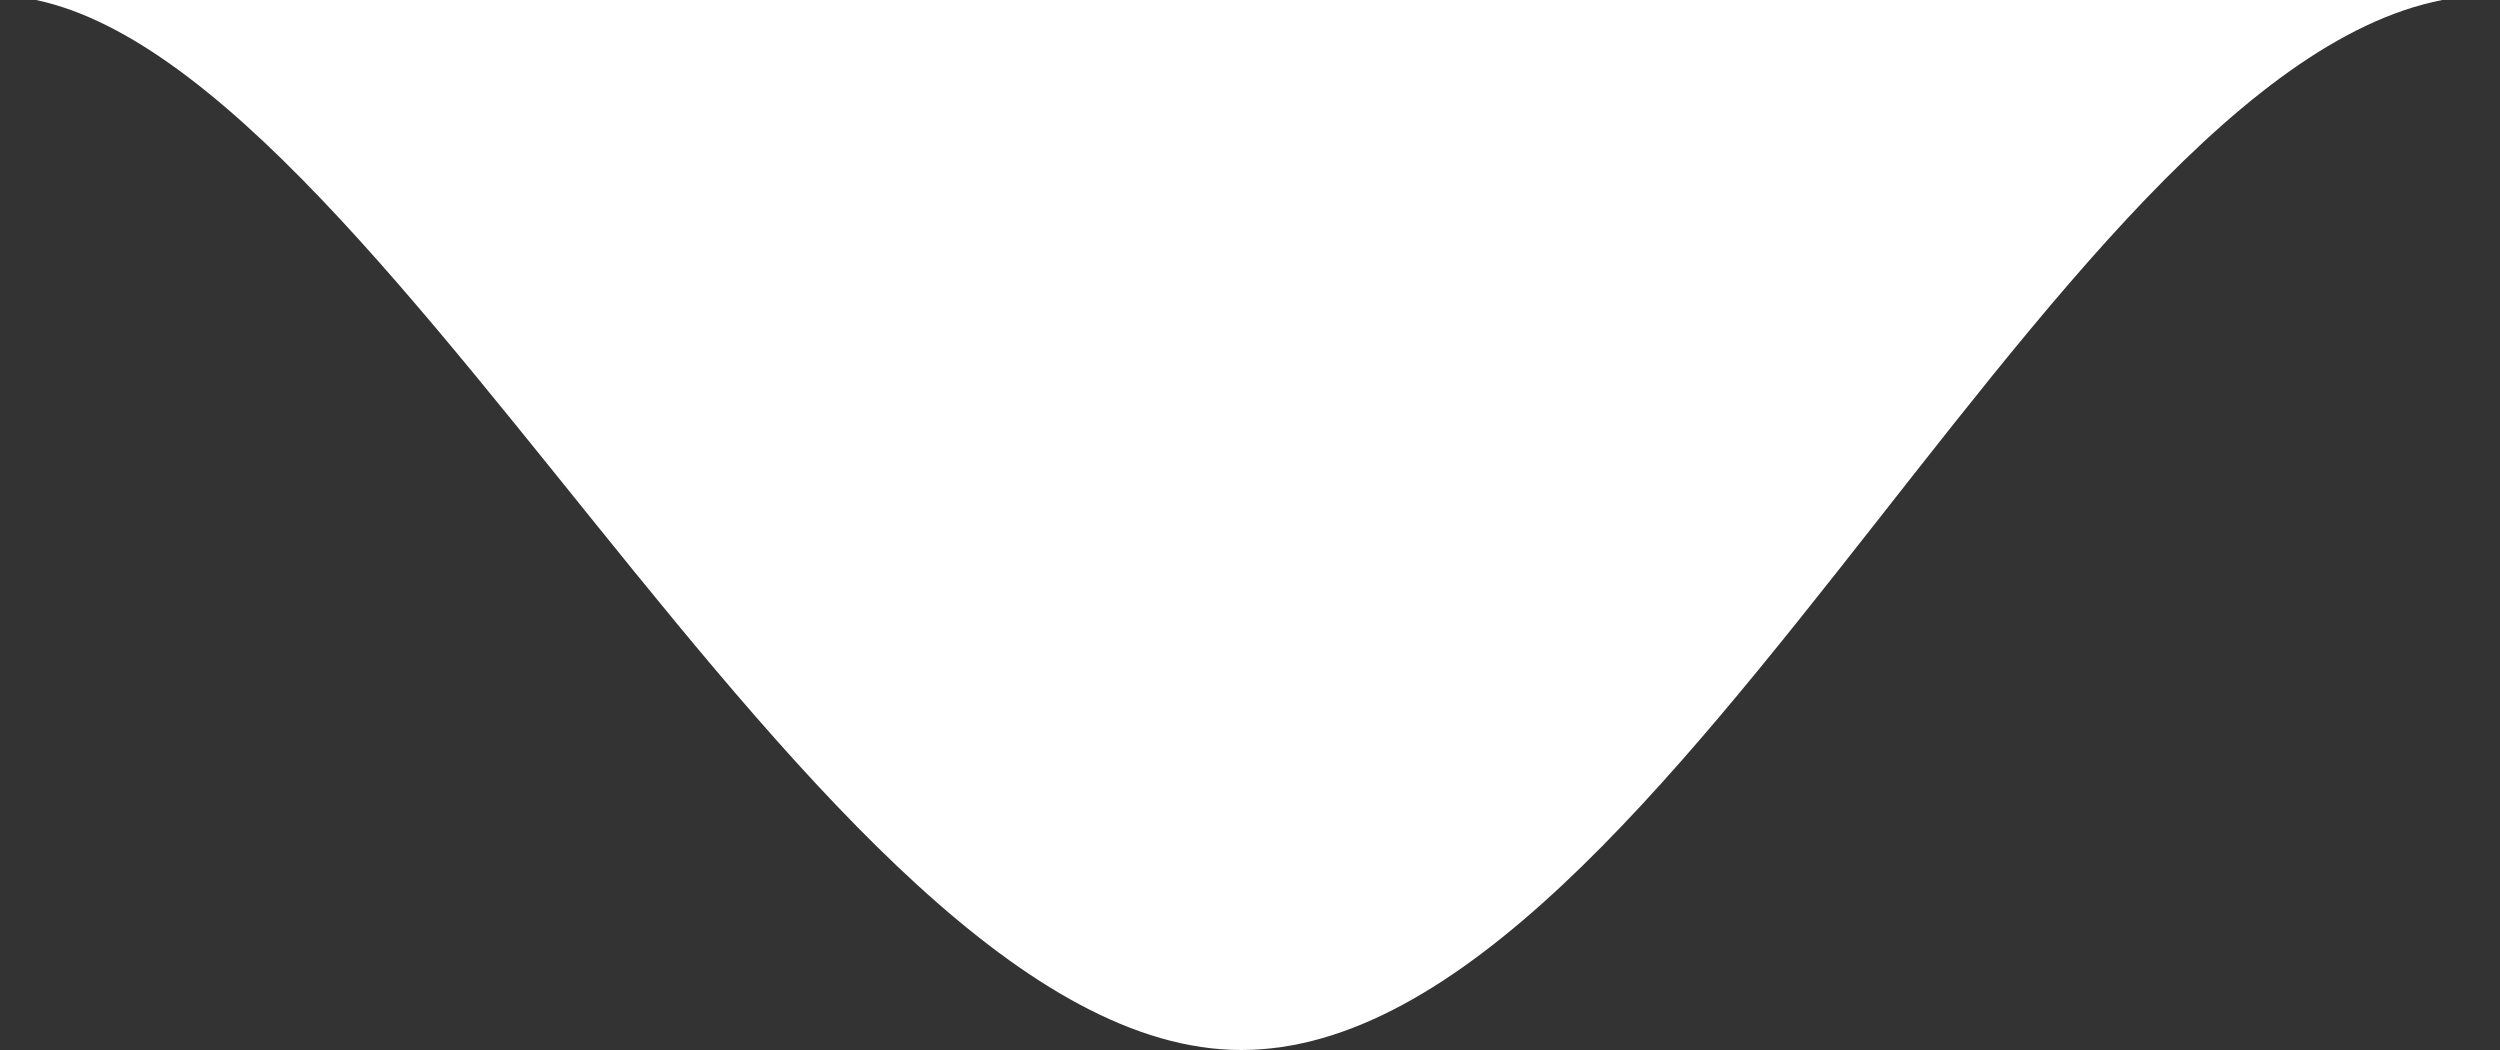<svg width="50" height="21" fill="none" xmlns="http://www.w3.org/2000/svg"><rect width="100%" height="100%" fill="#333333" stroke="none"/><g clip-path="url(#clip0_424_6658)"><path d="M-177-239c0-5.523 4.477-10 10-10H56c5.523 0 10 4.477 10 10v228.906c0 5.523-4.477 10-10 10h-6.2C41.67-.094 33.5 21 24.825 21 16.275 21 7.215-.094-.15-.094h-166.821c-5.523 0-10.029-4.477-10.029-10V-239z" fill="#fff"/></g><defs><clipPath id="clip0_424_6658"><path fill="#fff" d="M0 0h50v21H0z"/></clipPath></defs></svg>